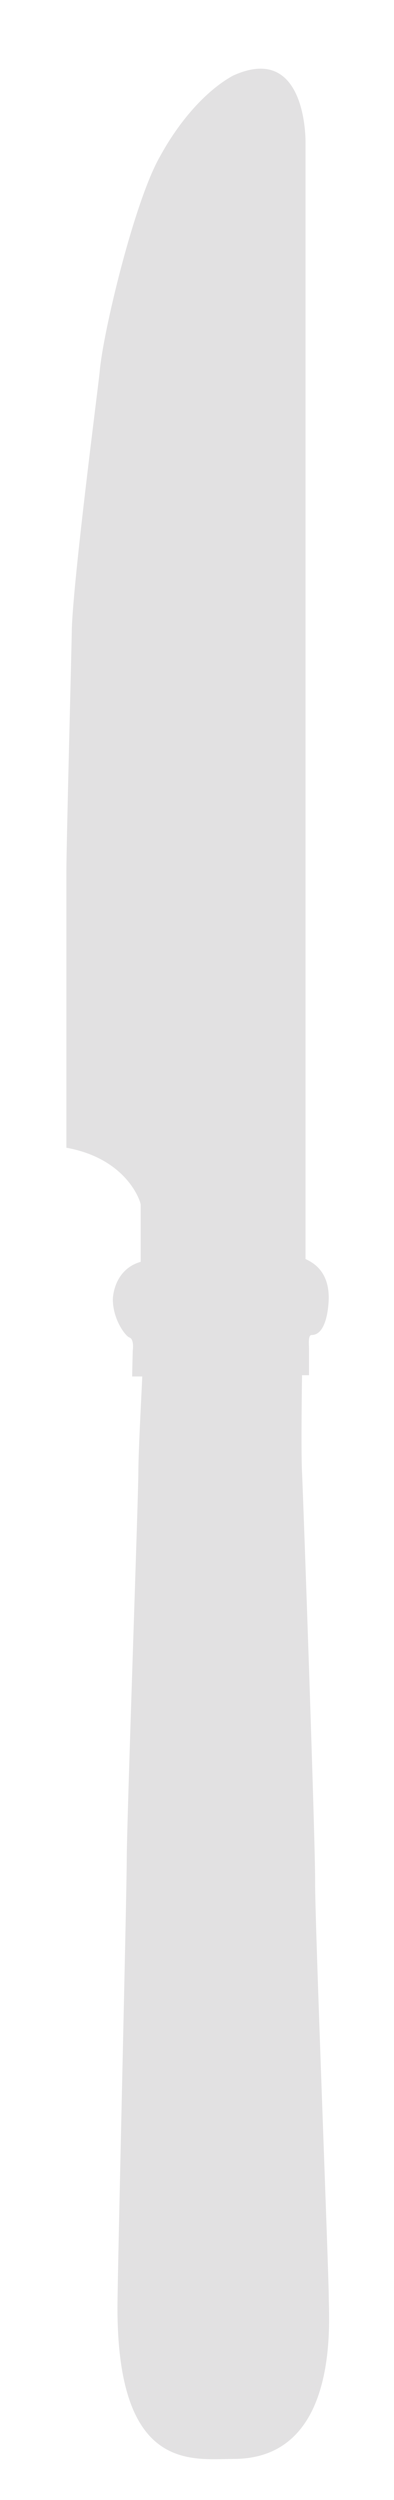 <?xml version="1.0" encoding="utf-8"?>
<!-- Generator: Adobe Illustrator 16.0.2, SVG Export Plug-In . SVG Version: 6.00 Build 0)  -->
<!DOCTYPE svg PUBLIC "-//W3C//DTD SVG 1.1//EN" "http://www.w3.org/Graphics/SVG/1.1/DTD/svg11.dtd">
<svg version="1.1" id="Layer_1" xmlns="http://www.w3.org/2000/svg" xmlns:xlink="http://www.w3.org/1999/xlink" x="0px" y="0px"
	 width="42.424px" height="268.687px" viewBox="0 0 42.424 268.687" enable-background="new 0 0 42.424 268.687"
	 xml:space="preserve">
<path fill="#E2E1E2" d="M32.897,15.265c0,1.75,0,119.208,0,120.042c0.667,0.333,2.5,1.167,2.5,4.167c0,0.666-0.167,4-1.833,4
	c-0.417,0-0.292,0.979-0.292,1.479s0,2.594,0,2.844c-0.375,0-0.625,0-0.75,0c0,0-0.125,7.969,0,10.469s1.444,40,1.409,44
	c-0.034,4,1.466,42,1.466,44.5s1.25,17.5-10.25,17.5c-4.429,0-12.5,1.5-12.5-16.25c0-3.5,1-44.5,1-48.25s1.25-39,1.25-41.5
	s0.417-9.833,0.417-10.333c-0.5,0-0.958,0-1.083,0c0-0.396,0.063-2.79,0.063-2.79s0.187-1.24-0.382-1.41
	c-0.375-0.135-1.764-1.873-1.764-4.123c0.083-1.416,0.813-3.375,3-4c0-0.563,0-5.75,0-6.125s-1.5-4.969-8-6.135
	c0-1.083,0-26.874,0-29.708c0-3,0.583-24.833,0.583-26c0.167-5.535,2.837-26.038,3-27.667c0.333-4.167,3.75-18.406,6.5-23.167
	c2-3.667,4.833-7,7.833-8.667C33.064,4.473,32.897,15.265,32.897,15.265z"/>
</svg>
